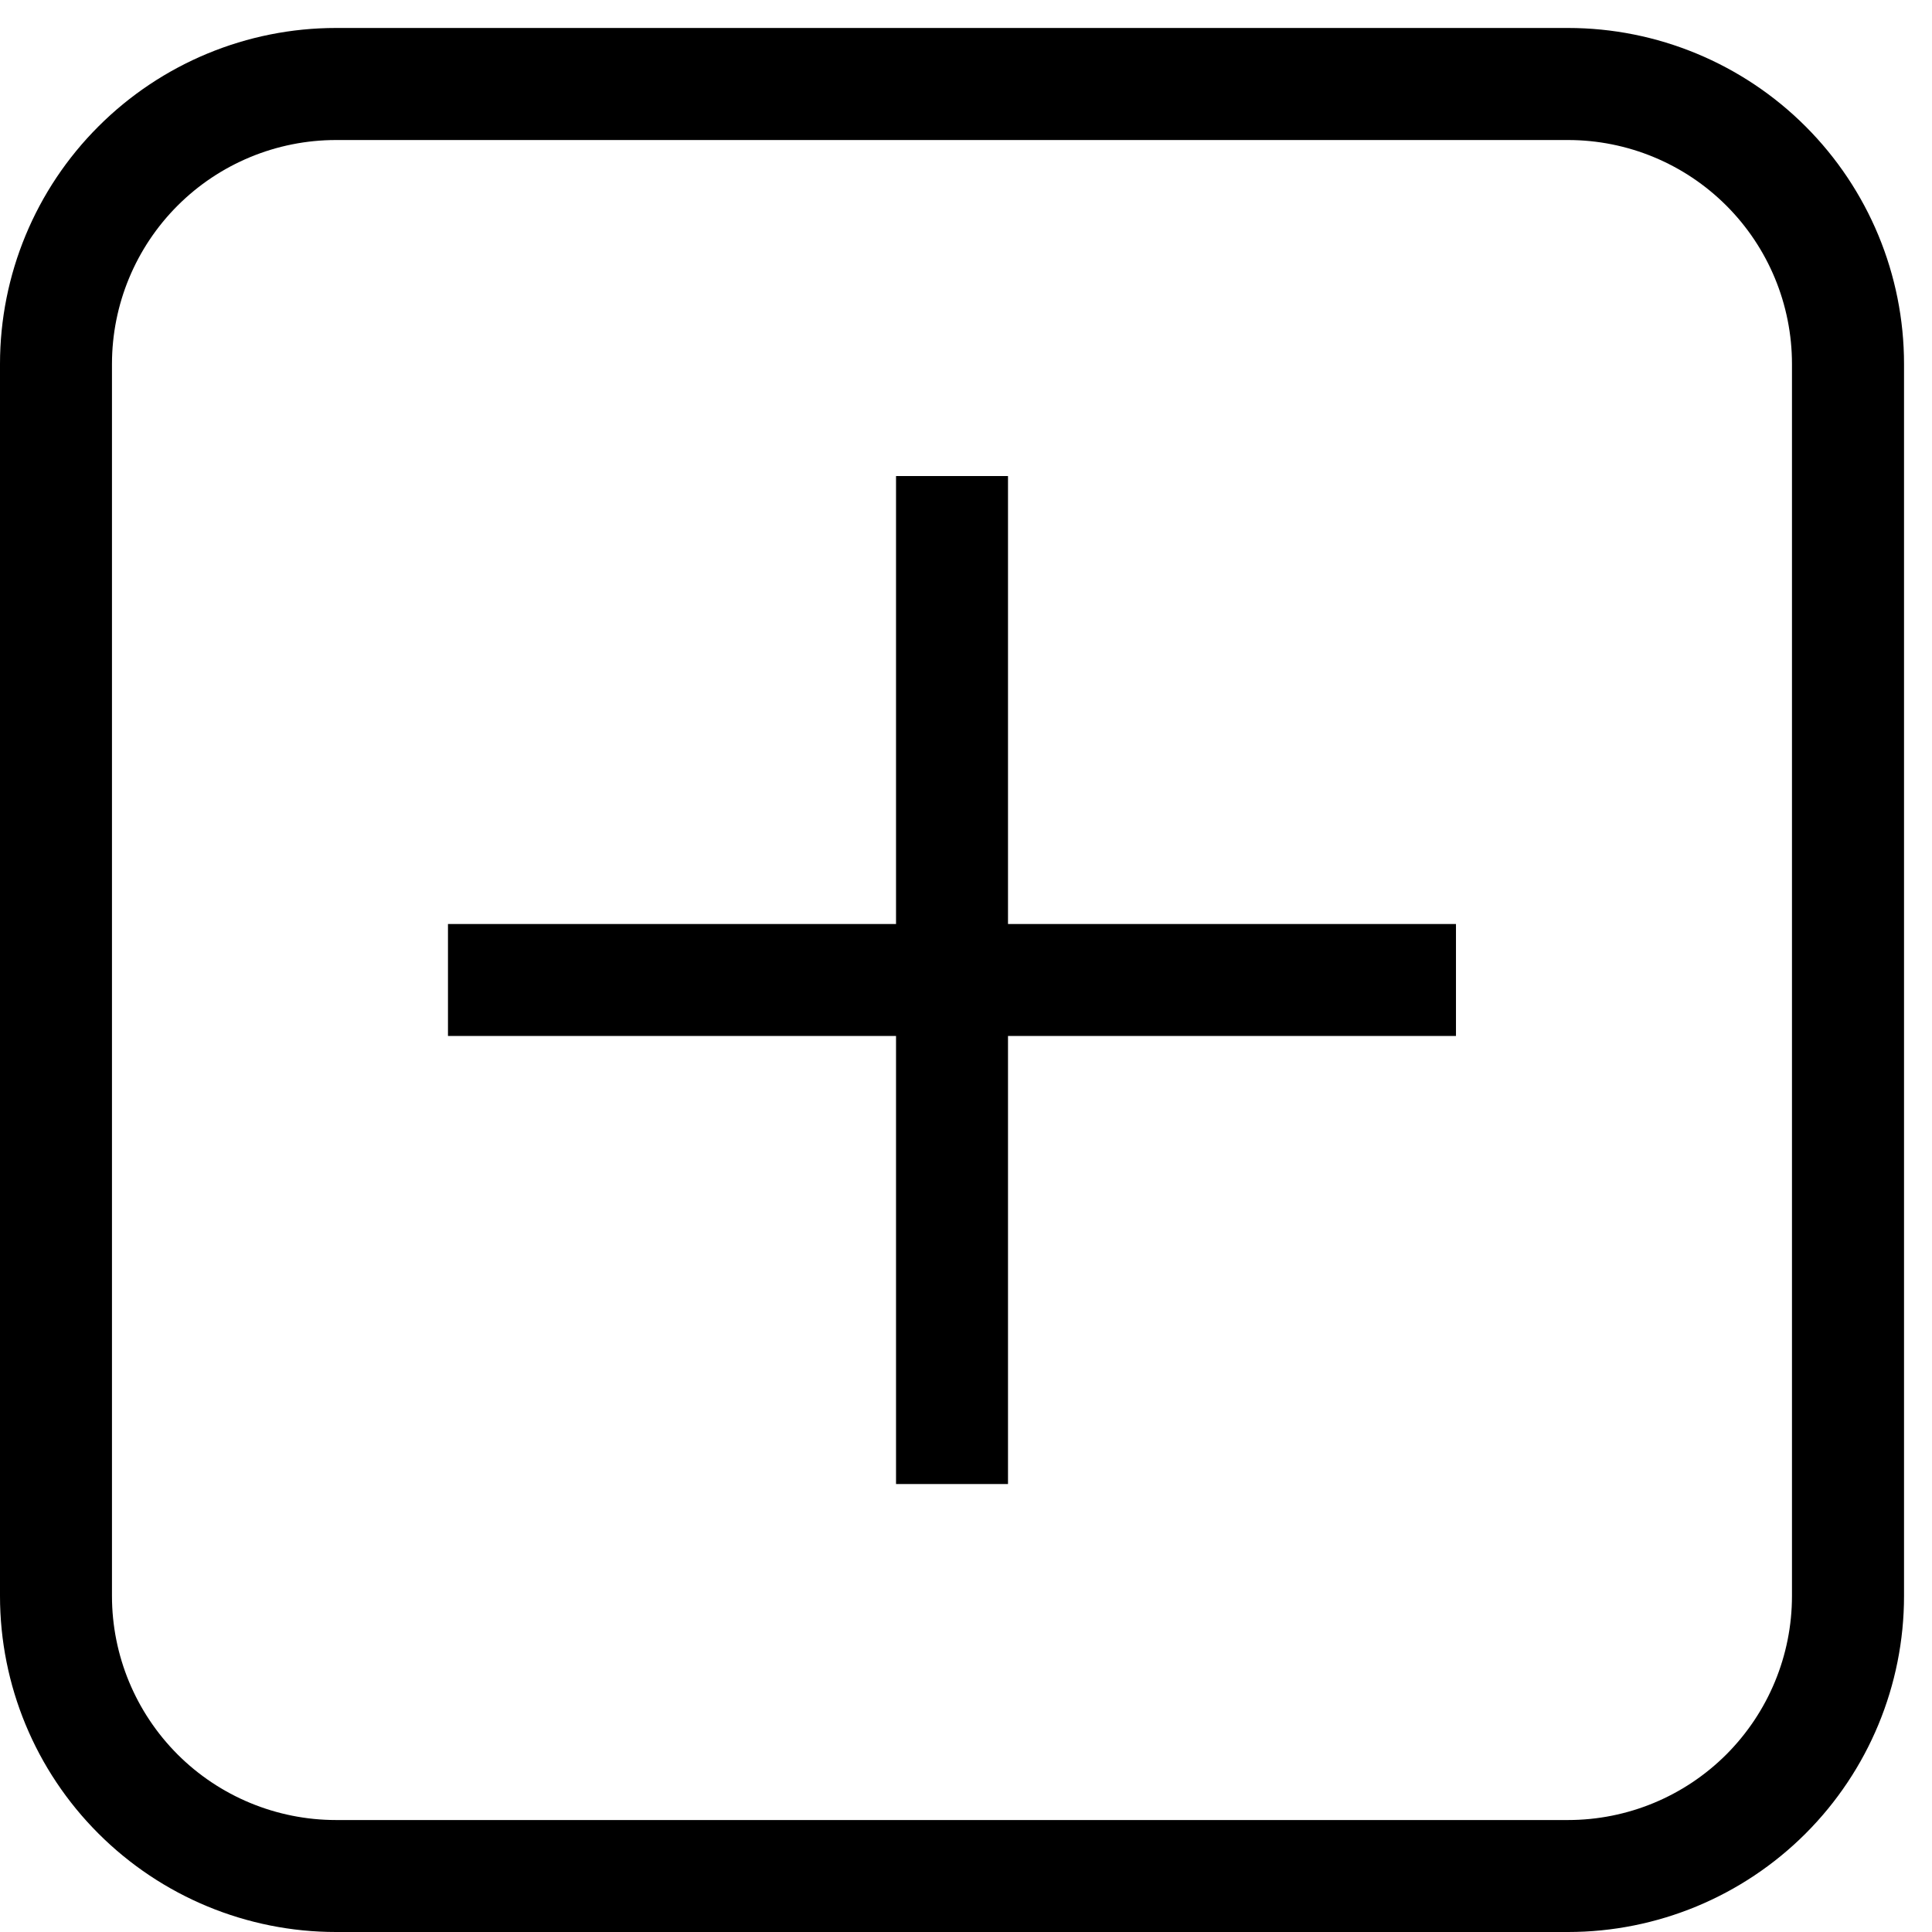 <svg width="23" height="23" viewBox="0 0 23 23" fill="none" xmlns="http://www.w3.org/2000/svg">
<path d="M5.333 11H10.667V5.667H12V11H17.333V12.333H12V17.667H10.667V12.333H5.333V11ZM4 0.333H18.667C19.727 0.333 20.745 0.755 21.495 1.505C22.245 2.255 22.667 3.272 22.667 4.333V19C22.667 20.061 22.245 21.078 21.495 21.828C20.745 22.578 19.727 23 18.667 23H4C2.939 23 1.922 22.578 1.172 21.828C0.421 21.078 0 20.061 0 19V4.333C0 3.272 0.421 2.255 1.172 1.505C1.922 0.755 2.939 0.333 4 0.333ZM4 1.667C3.293 1.667 2.614 1.948 2.114 2.448C1.614 2.948 1.333 3.626 1.333 4.333V19C1.333 19.707 1.614 20.385 2.114 20.886C2.614 21.386 3.293 21.667 4 21.667H18.667C19.374 21.667 20.052 21.386 20.552 20.886C21.052 20.385 21.333 19.707 21.333 19V4.333C21.333 3.626 21.052 2.948 20.552 2.448C20.052 1.948 19.374 1.667 18.667 1.667H4Z" fill="black"/>
</svg>
